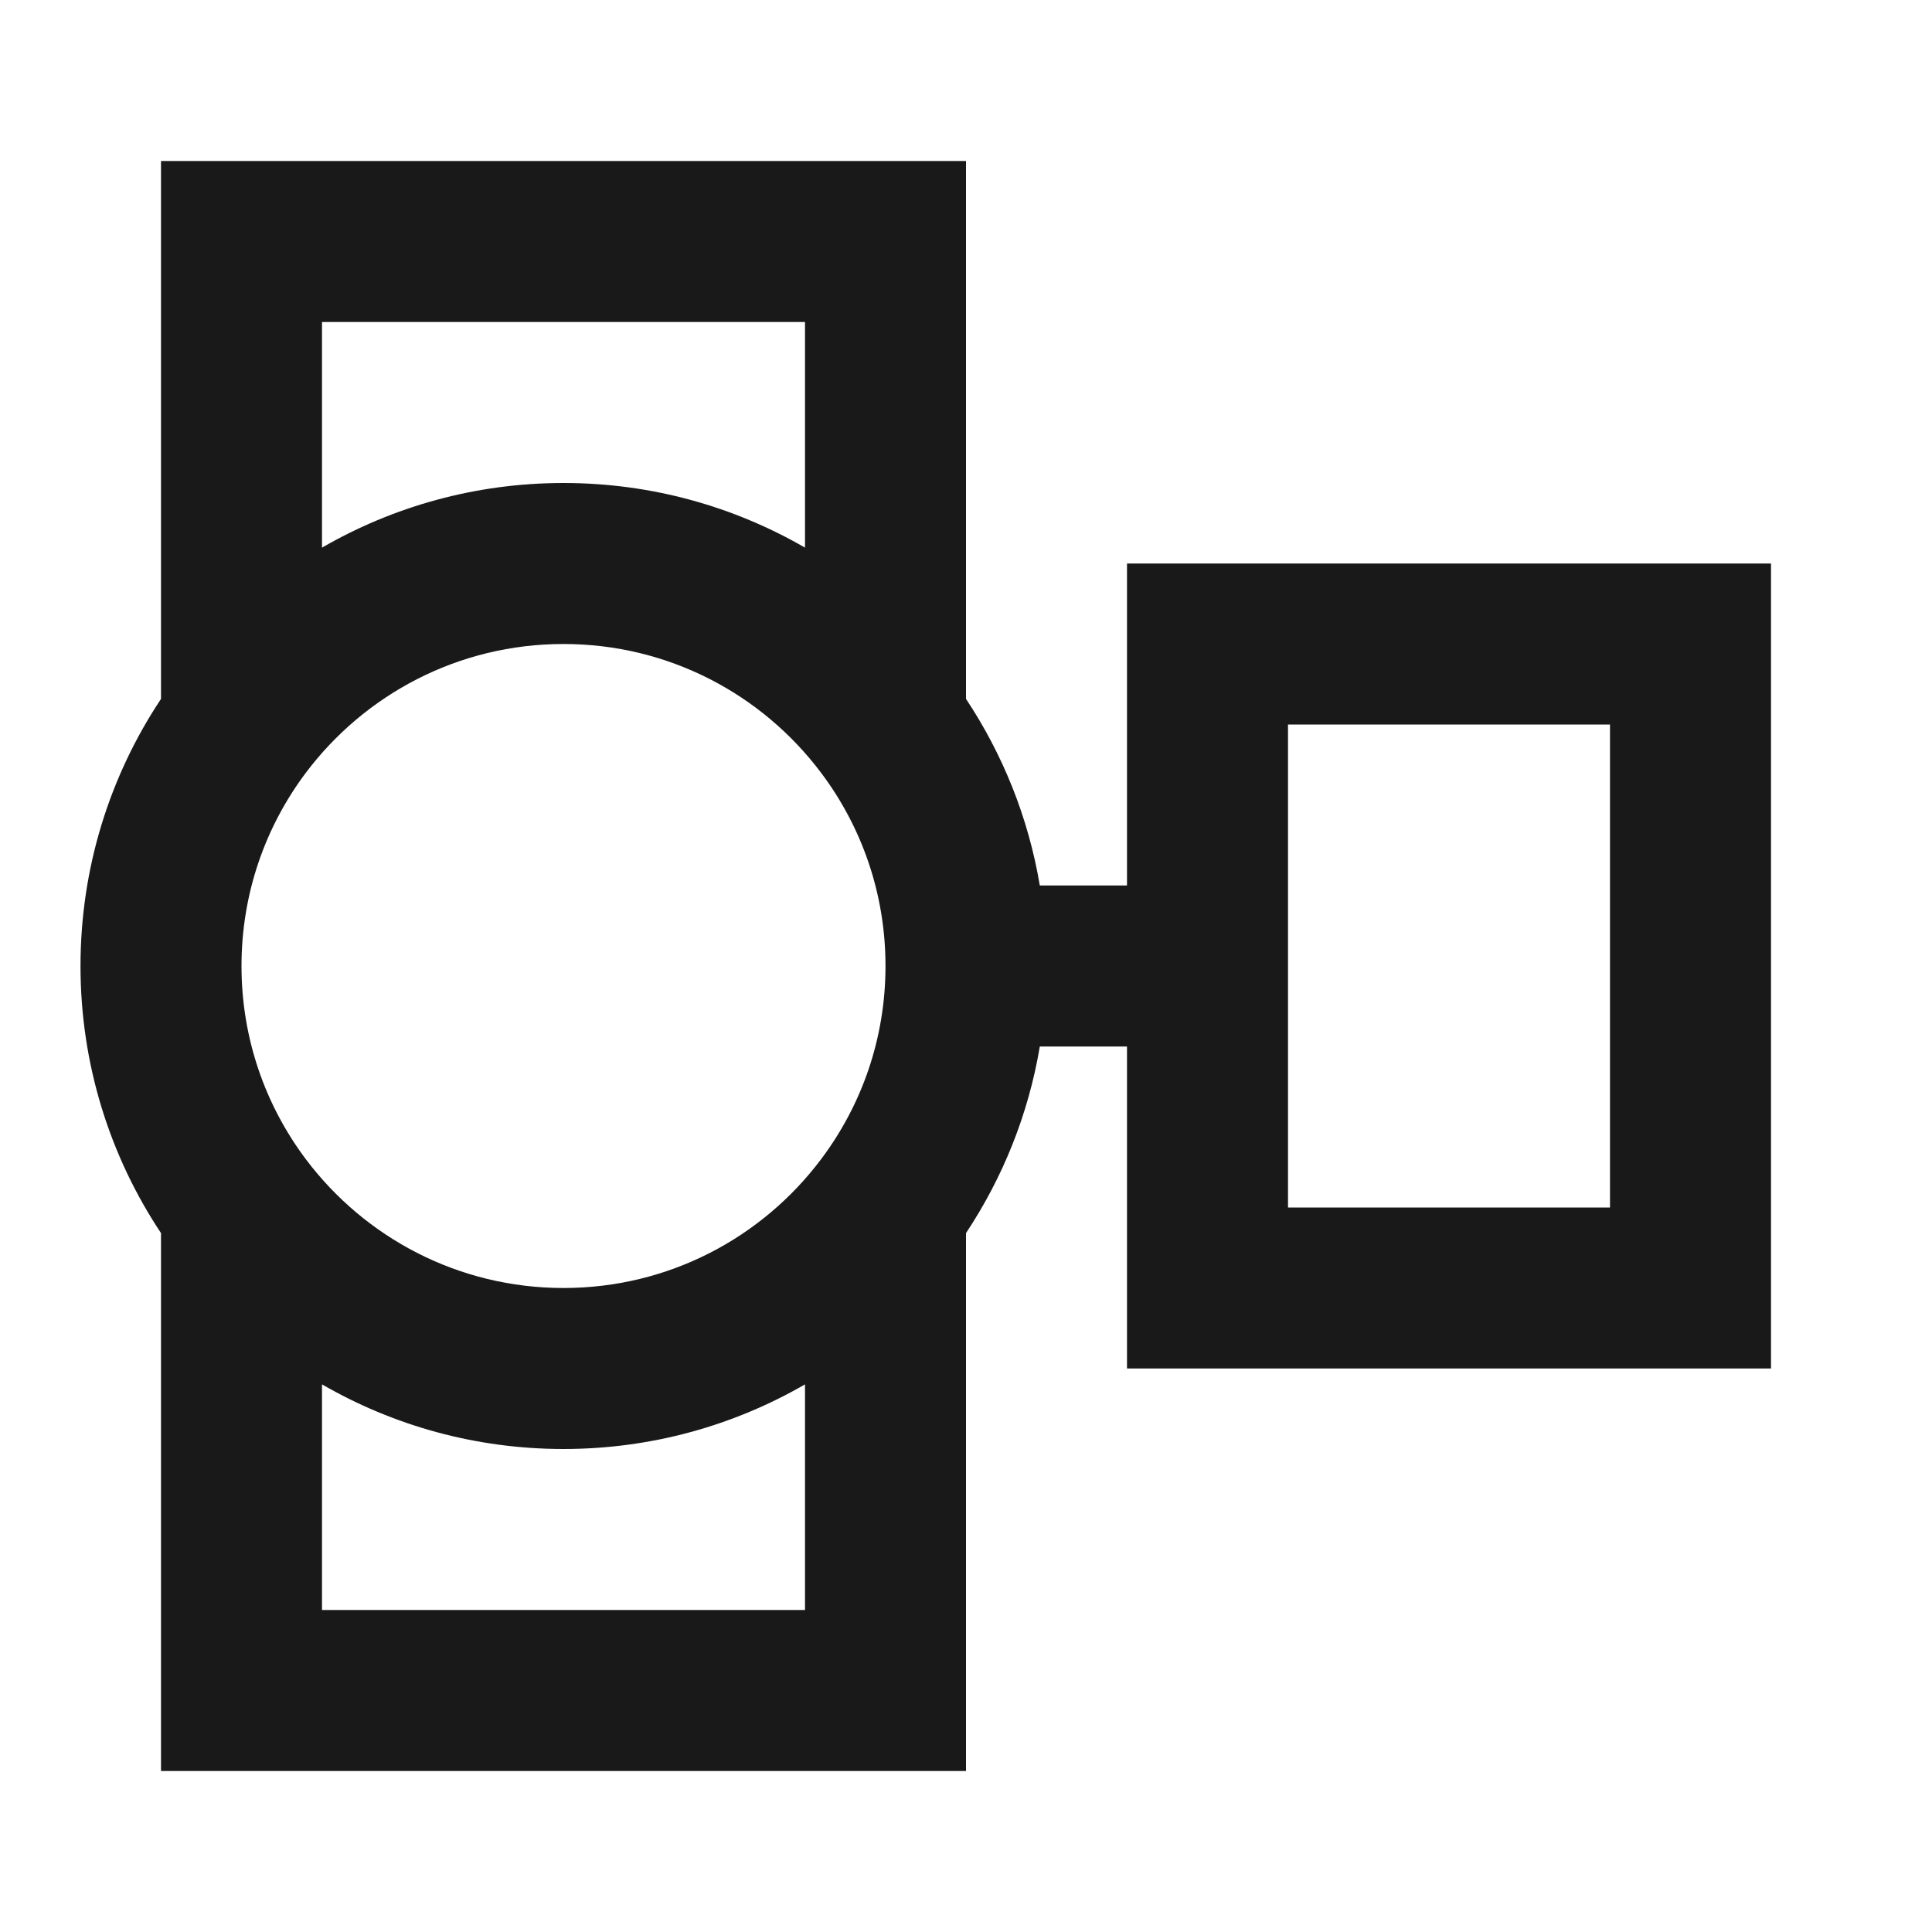 <svg width="24" height="24" viewBox="0 0 24 24" fill="none" xmlns="http://www.w3.org/2000/svg">
<path d="M2 2H12V8.682C12.456 9.369 12.775 10.155 12.917 11H14V7H22V17H14V13H12.917C12.775 13.845 12.456 14.631 12 15.318V22H2V15.318C1.368 14.367 1 13.225 1 12C1 10.775 1.368 9.633 2 8.682V2ZM4 6.803C4.882 6.293 5.907 6 7 6C8.093 6 9.118 6.293 10 6.803V4H4V6.803ZM4 17.197V20H10V17.197C9.118 17.707 8.093 18 7 18C5.907 18 4.882 17.707 4 17.197ZM7 8C5.692 8 4.531 8.627 3.799 9.6C3.297 10.269 3 11.098 3 12C3 12.902 3.297 13.731 3.799 14.4C4.531 15.373 5.692 16 7 16C8.308 16 9.469 15.373 10.2 14.4C10.703 13.731 11 12.902 11 12C11 11.098 10.703 10.269 10.2 9.6C9.469 8.627 8.308 8 7 8ZM16 9V15H20V9H16Z" fill="black" fill-opacity="0.9" style="fill:black;fill-opacity:0.9;"/>
</svg>
